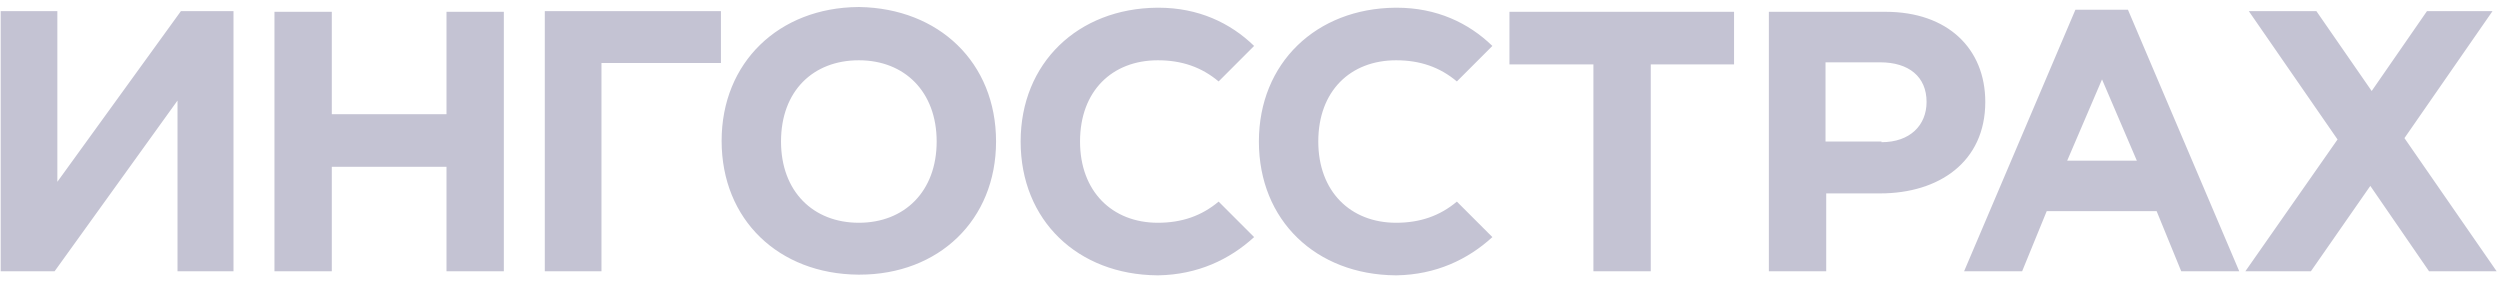 <svg width="239" height="27" viewBox="0 0 239 27" fill="none" xmlns="http://www.w3.org/2000/svg">
<path d="M22.322 25.93H16.97V9.613L5.222 25.93H0.066V1.063H5.483V17.38L17.296 1.063H22.322V25.93ZM26.238 1.129H31.72V10.918H42.685V1.129H48.167V25.93H42.685V15.944H31.72V25.93H26.238V1.129ZM57.5 25.93H52.083V1.063H68.921V6.024H57.5V25.93ZM95.223 13.529C95.223 5.958 89.741 0.802 82.17 0.672H82.04C74.469 0.737 68.987 5.958 68.987 13.464C68.987 21.035 74.469 26.191 82.04 26.256H82.17C89.741 26.256 95.223 21.035 95.223 13.529ZM82.105 21.296C77.732 21.296 74.665 18.294 74.665 13.529C74.665 8.7 77.732 5.763 82.105 5.763C86.478 5.763 89.545 8.765 89.545 13.529C89.545 18.294 86.478 21.296 82.105 21.296ZM152.33 6.154H144.303V1.129H165.775V6.154H157.813V25.93H152.33V6.154ZM169.103 1.129H180.264C186.203 1.129 189.793 4.653 189.793 9.744C189.793 15.487 185.355 18.489 179.742 18.489H174.586V25.93H169.103V1.129ZM179.872 13.594C182.613 13.594 184.18 11.963 184.18 9.744C184.18 7.329 182.483 5.958 179.742 5.958H174.52V13.529H179.872V13.594ZM238.676 25.93L229.865 13.203L238.285 1.063H232.019L226.733 8.7L221.446 1.063H214.985L223.469 13.333L214.659 25.93H220.924L226.602 17.771L232.215 25.93H238.676ZM208.524 25.93H214.071L203.433 0.933H198.408L187.769 25.93H193.317L195.666 20.186H206.174L208.524 25.93ZM197.624 15.357L200.953 7.59L204.281 15.357H197.624ZM110.691 21.296C106.318 21.296 103.251 18.294 103.251 13.529C103.251 8.7 106.318 5.763 110.691 5.763C112.975 5.763 114.868 6.415 116.5 7.786L119.893 4.392C117.609 2.173 114.542 0.737 110.756 0.737H110.626C103.055 0.802 97.573 6.024 97.573 13.529C97.573 21.1 103.055 26.256 110.626 26.321H110.756C114.476 26.256 117.544 24.82 119.893 22.666L116.5 19.273C114.868 20.643 112.975 21.296 110.691 21.296ZM133.469 21.296C129.096 21.296 126.028 18.294 126.028 13.529C126.028 8.7 129.096 5.763 133.469 5.763C135.753 5.763 137.646 6.415 139.277 7.786L142.671 4.392C140.387 2.173 137.319 0.737 133.534 0.737H133.403C125.833 0.802 120.35 6.024 120.35 13.529C120.35 21.1 125.833 26.256 133.403 26.321H133.534C137.254 26.256 140.321 24.82 142.671 22.666L139.277 19.273C137.646 20.643 135.753 21.296 133.469 21.296Z" fill="#C4C3D3"/>
</svg>
